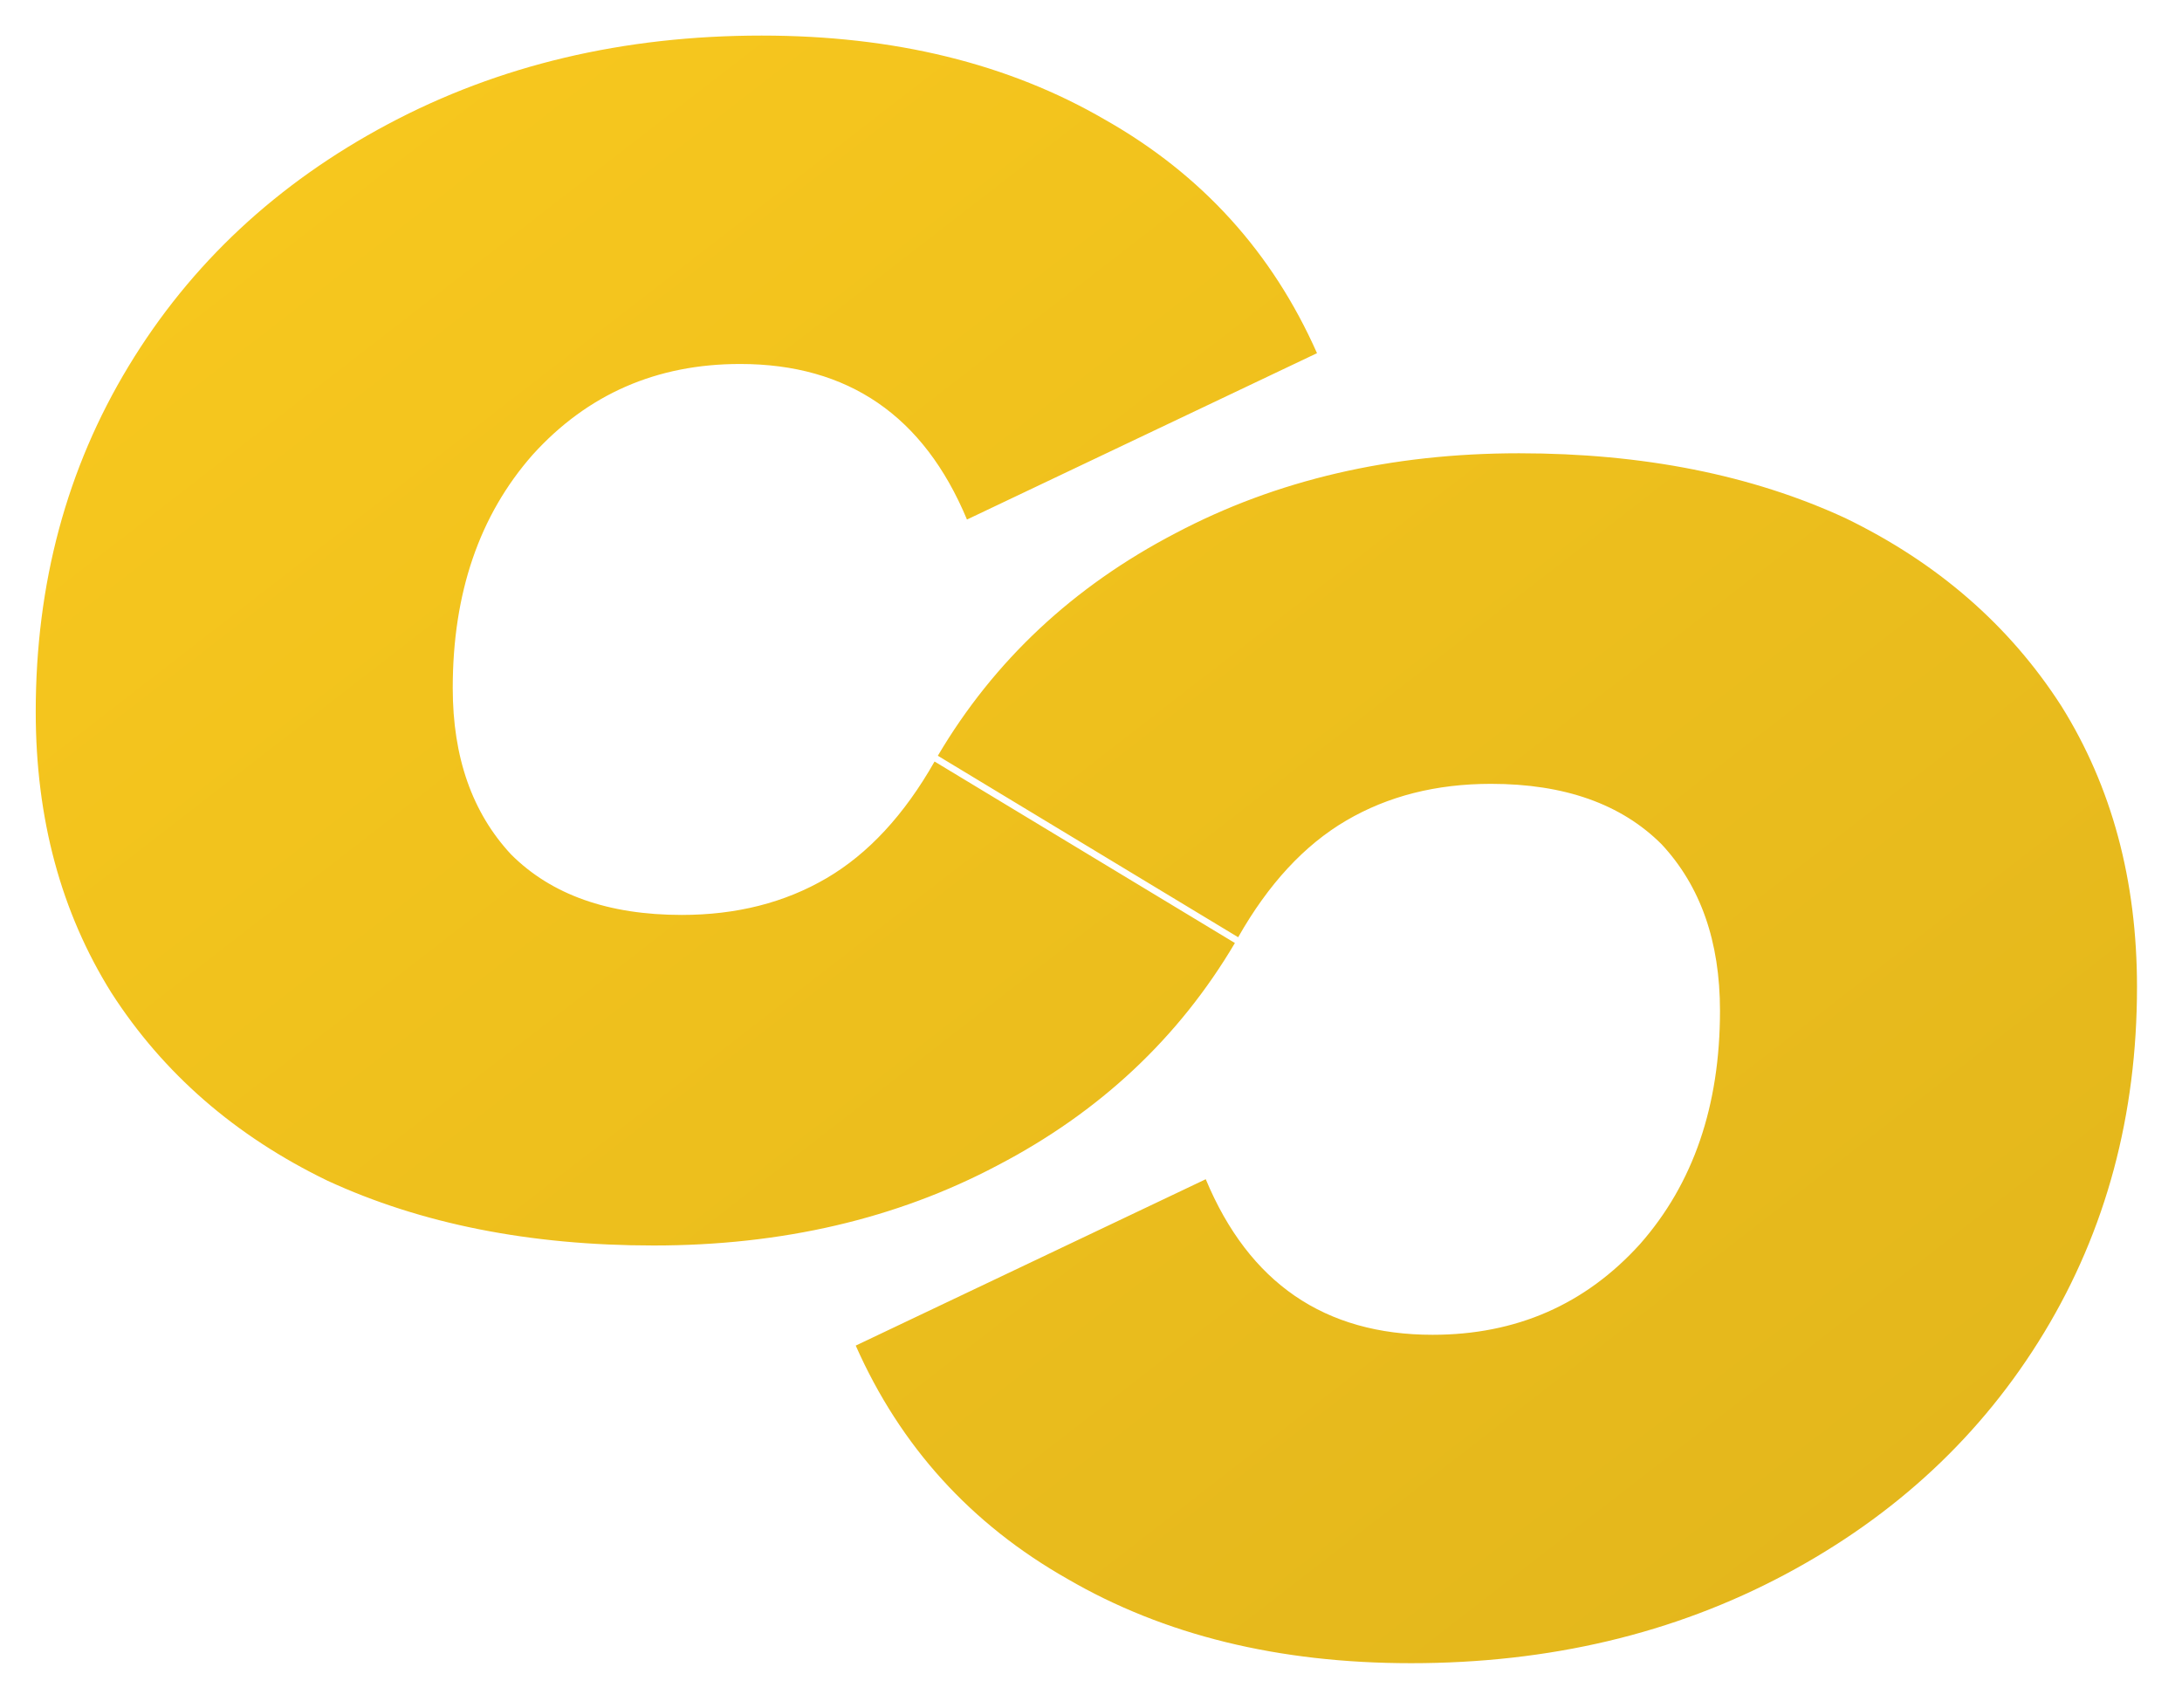 <svg width="920" height="720" viewBox="0 0 920 720" fill="none" xmlns="http://www.w3.org/2000/svg">
<g filter="url(#filter0_ddddii)">
<path fill-rule="evenodd" clip-rule="evenodd" d="M138.051 497.83C177.527 516.05 223.381 525.16 275.612 525.16C329.664 525.16 377.947 513.924 420.461 491.453C463.581 468.982 496.985 437.704 520.671 397.62L394.042 321.096C381.288 343.567 366.104 359.965 348.492 370.29C330.879 380.615 310.533 385.777 287.455 385.777C256.481 385.777 232.491 377.274 215.486 360.269C199.088 342.656 190.889 319.274 190.889 290.122C190.889 250.038 202.124 217.242 224.596 191.734C247.674 166.226 276.826 153.472 312.052 153.472C357.602 153.472 389.487 175.336 407.707 219.064L555.289 148.917C536.461 106.404 506.702 73.608 466.011 50.529C425.319 26.843 377.036 15 321.162 15C262.858 15 210.323 27.45 163.559 52.351C116.794 77.252 80.354 111.262 54.239 154.383C28.123 197.504 15.066 246.09 15.066 300.143C15.066 345.086 25.694 384.562 46.951 418.573C68.815 452.584 99.181 479.003 138.051 497.83ZM778.041 218.453C738.564 200.233 692.711 191.123 640.48 191.123C586.427 191.123 538.144 202.358 495.631 224.83C452.51 247.301 419.107 278.579 395.421 318.663L522.05 395.187C534.804 372.715 549.987 356.317 567.6 345.993C585.213 335.668 605.558 330.506 628.637 330.506C659.611 330.506 683.601 339.008 700.606 356.014C717.004 373.626 725.203 397.009 725.203 426.161C725.203 466.245 713.967 499.041 691.496 524.549C668.417 550.057 639.265 562.811 604.04 562.811C558.49 562.811 526.605 540.947 508.385 497.219L360.803 567.366C379.63 609.879 409.39 642.675 450.081 665.754C490.772 689.44 539.055 701.283 594.93 701.283C653.234 701.283 705.768 688.832 752.533 663.932C799.298 639.031 835.738 605.02 861.853 561.9C887.968 518.779 901.026 470.192 901.026 416.14C901.026 371.197 890.398 331.72 869.141 297.71C847.277 263.699 816.91 237.28 778.041 218.453Z" fill="url(#paint0_linear)"/>
</g>
<defs>
<filter id="filter0_ddddii" x="0.066" y="0" width="918.961" height="719.283" filterUnits="userSpaceOnUse" color-interpolation-filters="sRGB">
<feFlood flood-opacity="0" result="BackgroundImageFix"/>
<feColorMatrix in="SourceAlpha" type="matrix" values="0 0 0 0 0 0 0 0 0 0 0 0 0 0 0 0 0 0 127 0"/>
<feOffset dx="5" dy="5"/>
<feGaussianBlur stdDeviation="6.5"/>
<feColorMatrix type="matrix" values="0 0 0 0 0.373 0 0 0 0 0.298 0 0 0 0 0.047 0 0 0 0.9 0"/>
<feBlend mode="normal" in2="BackgroundImageFix" result="effect1_dropShadow"/>
<feColorMatrix in="SourceAlpha" type="matrix" values="0 0 0 0 0 0 0 0 0 0 0 0 0 0 0 0 0 0 127 0"/>
<feOffset dx="-5" dy="-5"/>
<feGaussianBlur stdDeviation="5"/>
<feColorMatrix type="matrix" values="0 0 0 0 1 0 0 0 0 1 0 0 0 0 0.18 0 0 0 0.9 0"/>
<feBlend mode="normal" in2="effect1_dropShadow" result="effect2_dropShadow"/>
<feColorMatrix in="SourceAlpha" type="matrix" values="0 0 0 0 0 0 0 0 0 0 0 0 0 0 0 0 0 0 127 0"/>
<feOffset dx="5" dy="-5"/>
<feGaussianBlur stdDeviation="5"/>
<feColorMatrix type="matrix" values="0 0 0 0 0.373 0 0 0 0 0.298 0 0 0 0 0.047 0 0 0 0.2 0"/>
<feBlend mode="normal" in2="effect2_dropShadow" result="effect3_dropShadow"/>
<feColorMatrix in="SourceAlpha" type="matrix" values="0 0 0 0 0 0 0 0 0 0 0 0 0 0 0 0 0 0 127 0"/>
<feOffset dx="-5" dy="5"/>
<feGaussianBlur stdDeviation="5"/>
<feColorMatrix type="matrix" values="0 0 0 0 0.373 0 0 0 0 0.298 0 0 0 0 0.047 0 0 0 0.2 0"/>
<feBlend mode="normal" in2="effect3_dropShadow" result="effect4_dropShadow"/>
<feBlend mode="normal" in="SourceGraphic" in2="effect4_dropShadow" result="shape"/>
<feColorMatrix in="SourceAlpha" type="matrix" values="0 0 0 0 0 0 0 0 0 0 0 0 0 0 0 0 0 0 127 0" result="hardAlpha"/>
<feOffset dx="-1" dy="-1"/>
<feGaussianBlur stdDeviation="1"/>
<feComposite in2="hardAlpha" operator="arithmetic" k2="-1" k3="1"/>
<feColorMatrix type="matrix" values="0 0 0 0 0.373 0 0 0 0 0.298 0 0 0 0 0.047 0 0 0 0.5 0"/>
<feBlend mode="normal" in2="shape" result="effect5_innerShadow"/>
<feColorMatrix in="SourceAlpha" type="matrix" values="0 0 0 0 0 0 0 0 0 0 0 0 0 0 0 0 0 0 127 0" result="hardAlpha"/>
<feOffset dx="1" dy="1"/>
<feGaussianBlur stdDeviation="1"/>
<feComposite in2="hardAlpha" operator="arithmetic" k2="-1" k3="1"/>
<feColorMatrix type="matrix" values="0 0 0 0 1 0 0 0 0 1 0 0 0 0 0.18 0 0 0 0.3 0"/>
<feBlend mode="normal" in2="effect5_innerShadow" result="effect6_innerShadow"/>
</filter>
<linearGradient id="paint0_linear" x1="15.066" y1="15" x2="679.561" y2="872.834" gradientUnits="userSpaceOnUse">
<stop stop-color="#F9C91E"/>
<stop offset="1" stop-color="#E1B51C"/>
</linearGradient>
</defs>
</svg>
